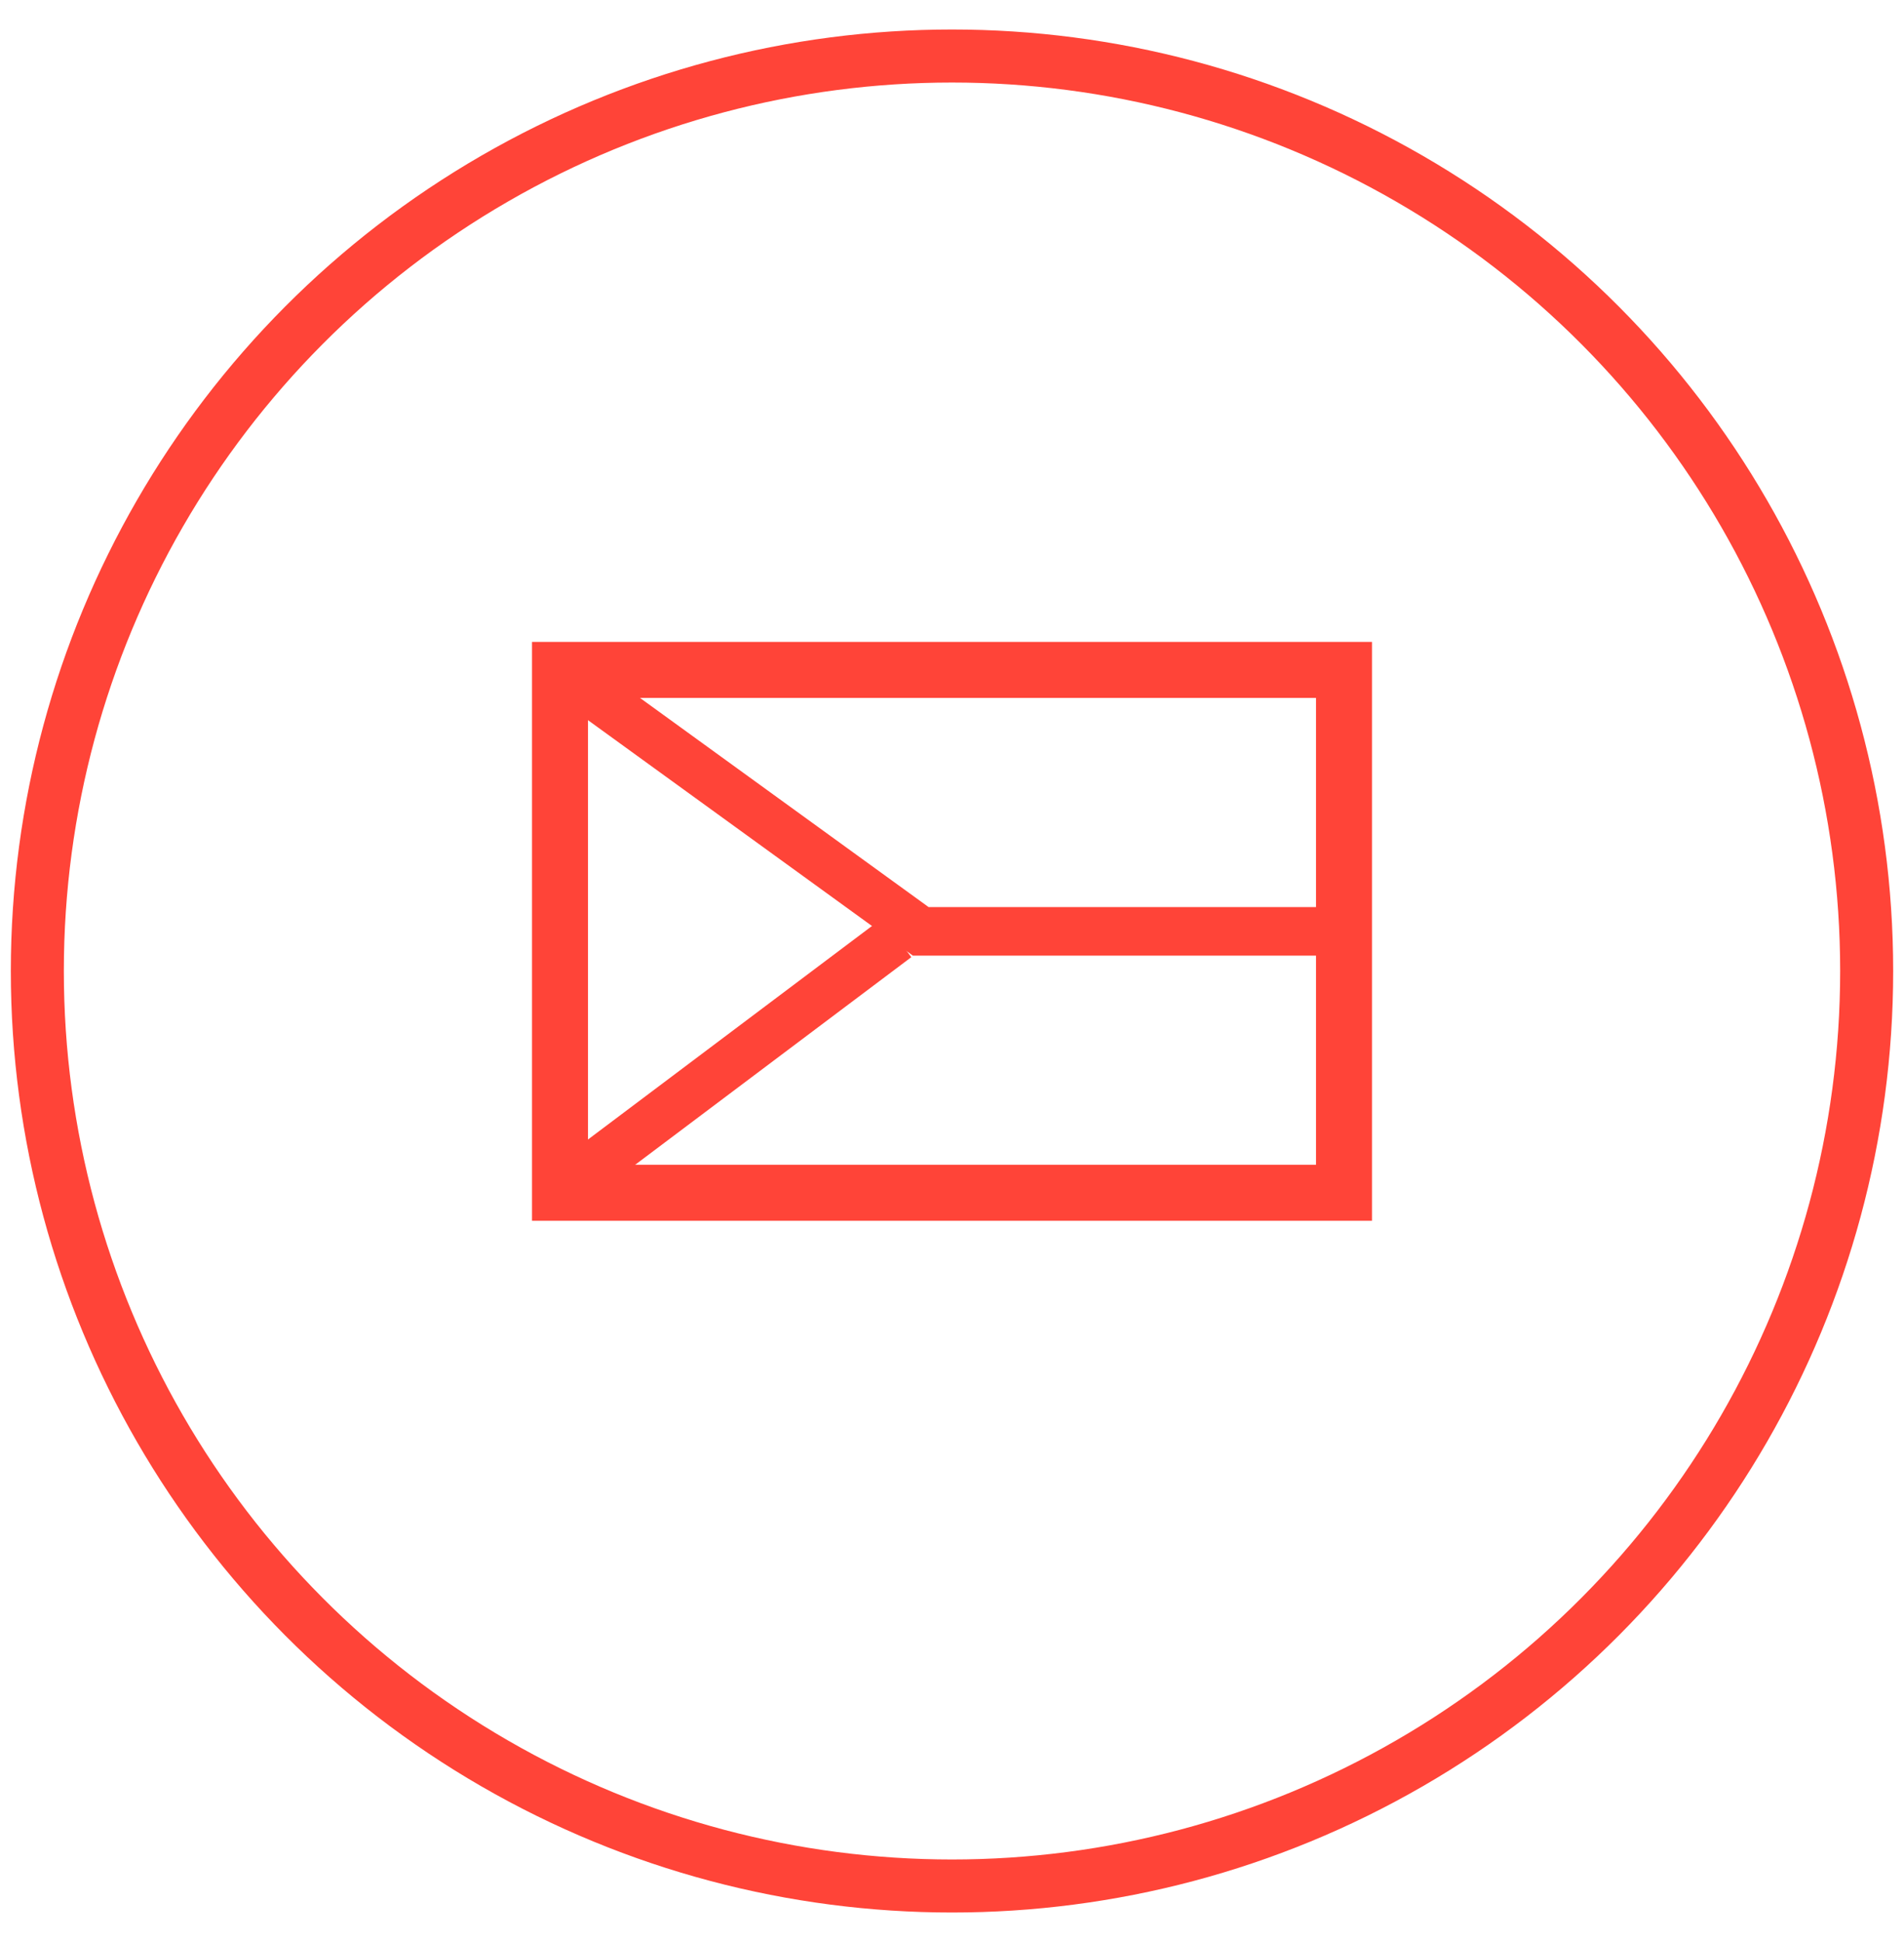<svg xmlns="http://www.w3.org/2000/svg" xmlns:xlink="http://www.w3.org/1999/xlink" width="51px" height="52px" viewBox="0 0 51 52"><title>Asset 120</title><desc>Created with Sketch.</desc><g id="Design" stroke="none" stroke-width="1" fill="none" fill-rule="evenodd"><g id="Produkt-Detail" transform="translate(-1274, -791)" stroke="#FF4438"><g id="Group-3" transform="translate(855, 767)"><g id="Asset-120" transform="translate(420, 25)"><g id="Group-8" transform="translate(0, 0.5)"><circle id="Oval" stroke-width="1.42" cx="24.5" cy="24.5" r="24.5"></circle><g id="Group-4" transform="translate(14, 15.5)"><rect id="Rectangle" stroke-width="1.5" x="0" y="0.938" width="21" height="14"></rect><path d="" id="Path-4" stroke-width="1.2"></path><polyline id="Path-10" stroke-width="1.3" points="21 7.938 9.662 7.938 1.69109171e-13 0.938"></polyline><line x1="0.344" y1="14.63" x2="8.5" y2="8.5" id="Path-12" stroke-width="1.3" stroke-linecap="square"></line></g></g></g></g></g></g></svg>